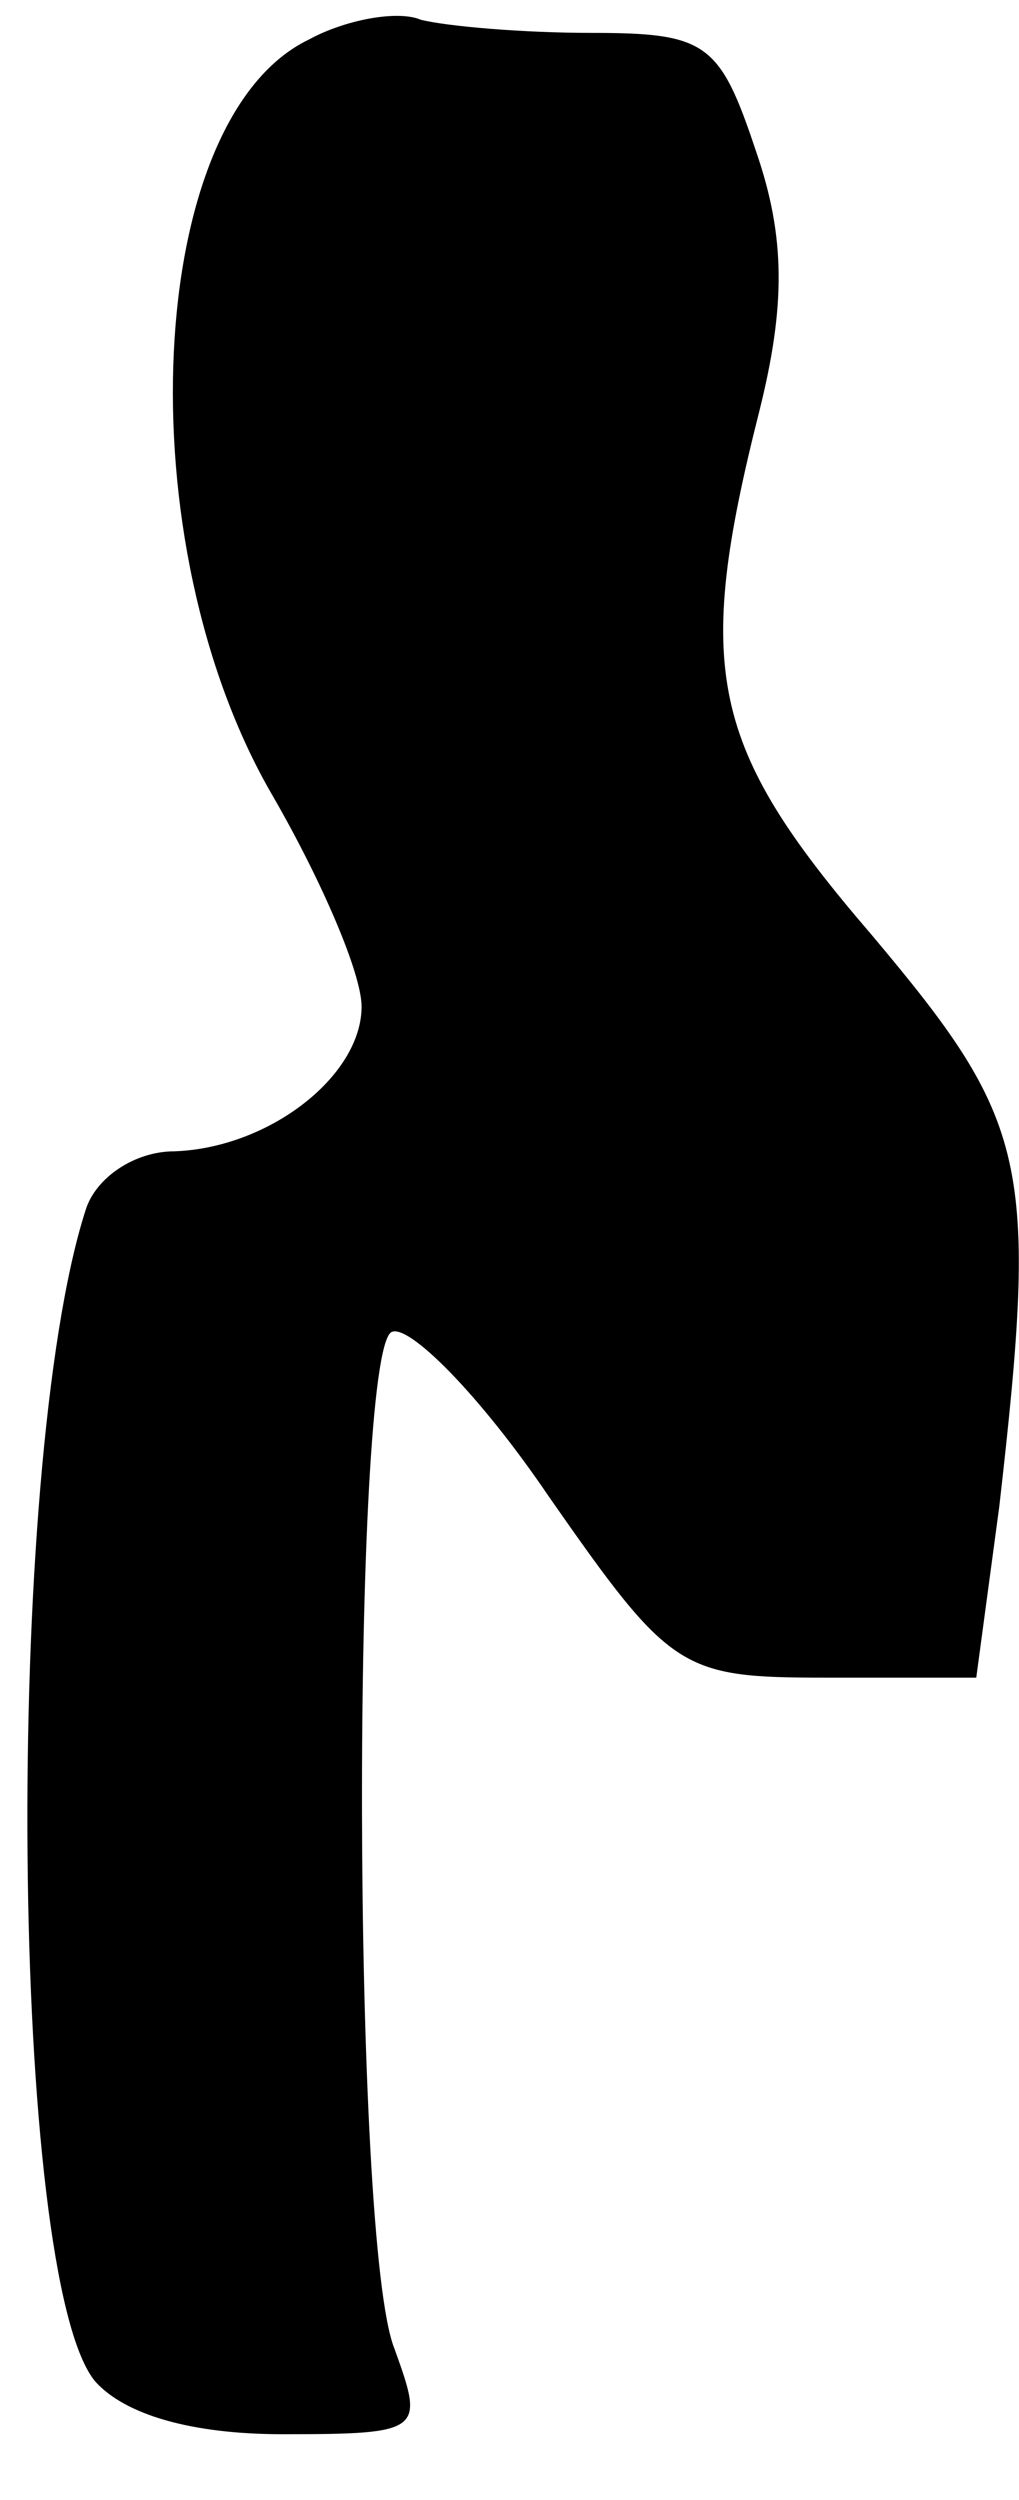 <?xml version="1.0" standalone="no"?>
<!DOCTYPE svg PUBLIC "-//W3C//DTD SVG 20010904//EN"
 "http://www.w3.org/TR/2001/REC-SVG-20010904/DTD/svg10.dtd">
<svg version="1.0" xmlns="http://www.w3.org/2000/svg"
 width="31pt" height="76pt" viewBox="0 0 31 76"
 preserveAspectRatio="xMidYMid meet">
<g transform="translate(0,76) scale(0.1,-0.1)"
fill="#000000" stroke="none">
<path fill="#000000" stroke="none" d="M94 748 c-50 -24 -56 -153 -11 -230 15
-26 27 -54 27 -64 0 -21 -28 -43 -57 -44 -12 0 -24 -8 -27 -18 -25 -78 -23
-325 3 -356 9 -10 29 -16 57 -16 43 0 43 1 34 26 -13 32 -13 301 -1 309 5 3
27 -19 48 -50 37 -53 40 -55 84 -55 l46 0 7 52 c12 105 9 117 -39 174 -49 57
-54 80 -34 159 8 32 8 53 -1 79 -11 33 -15 36 -50 36 -21 0 -44 2 -52 4 -7 3
-23 0 -34 -6z"/>
</g>
</svg>
